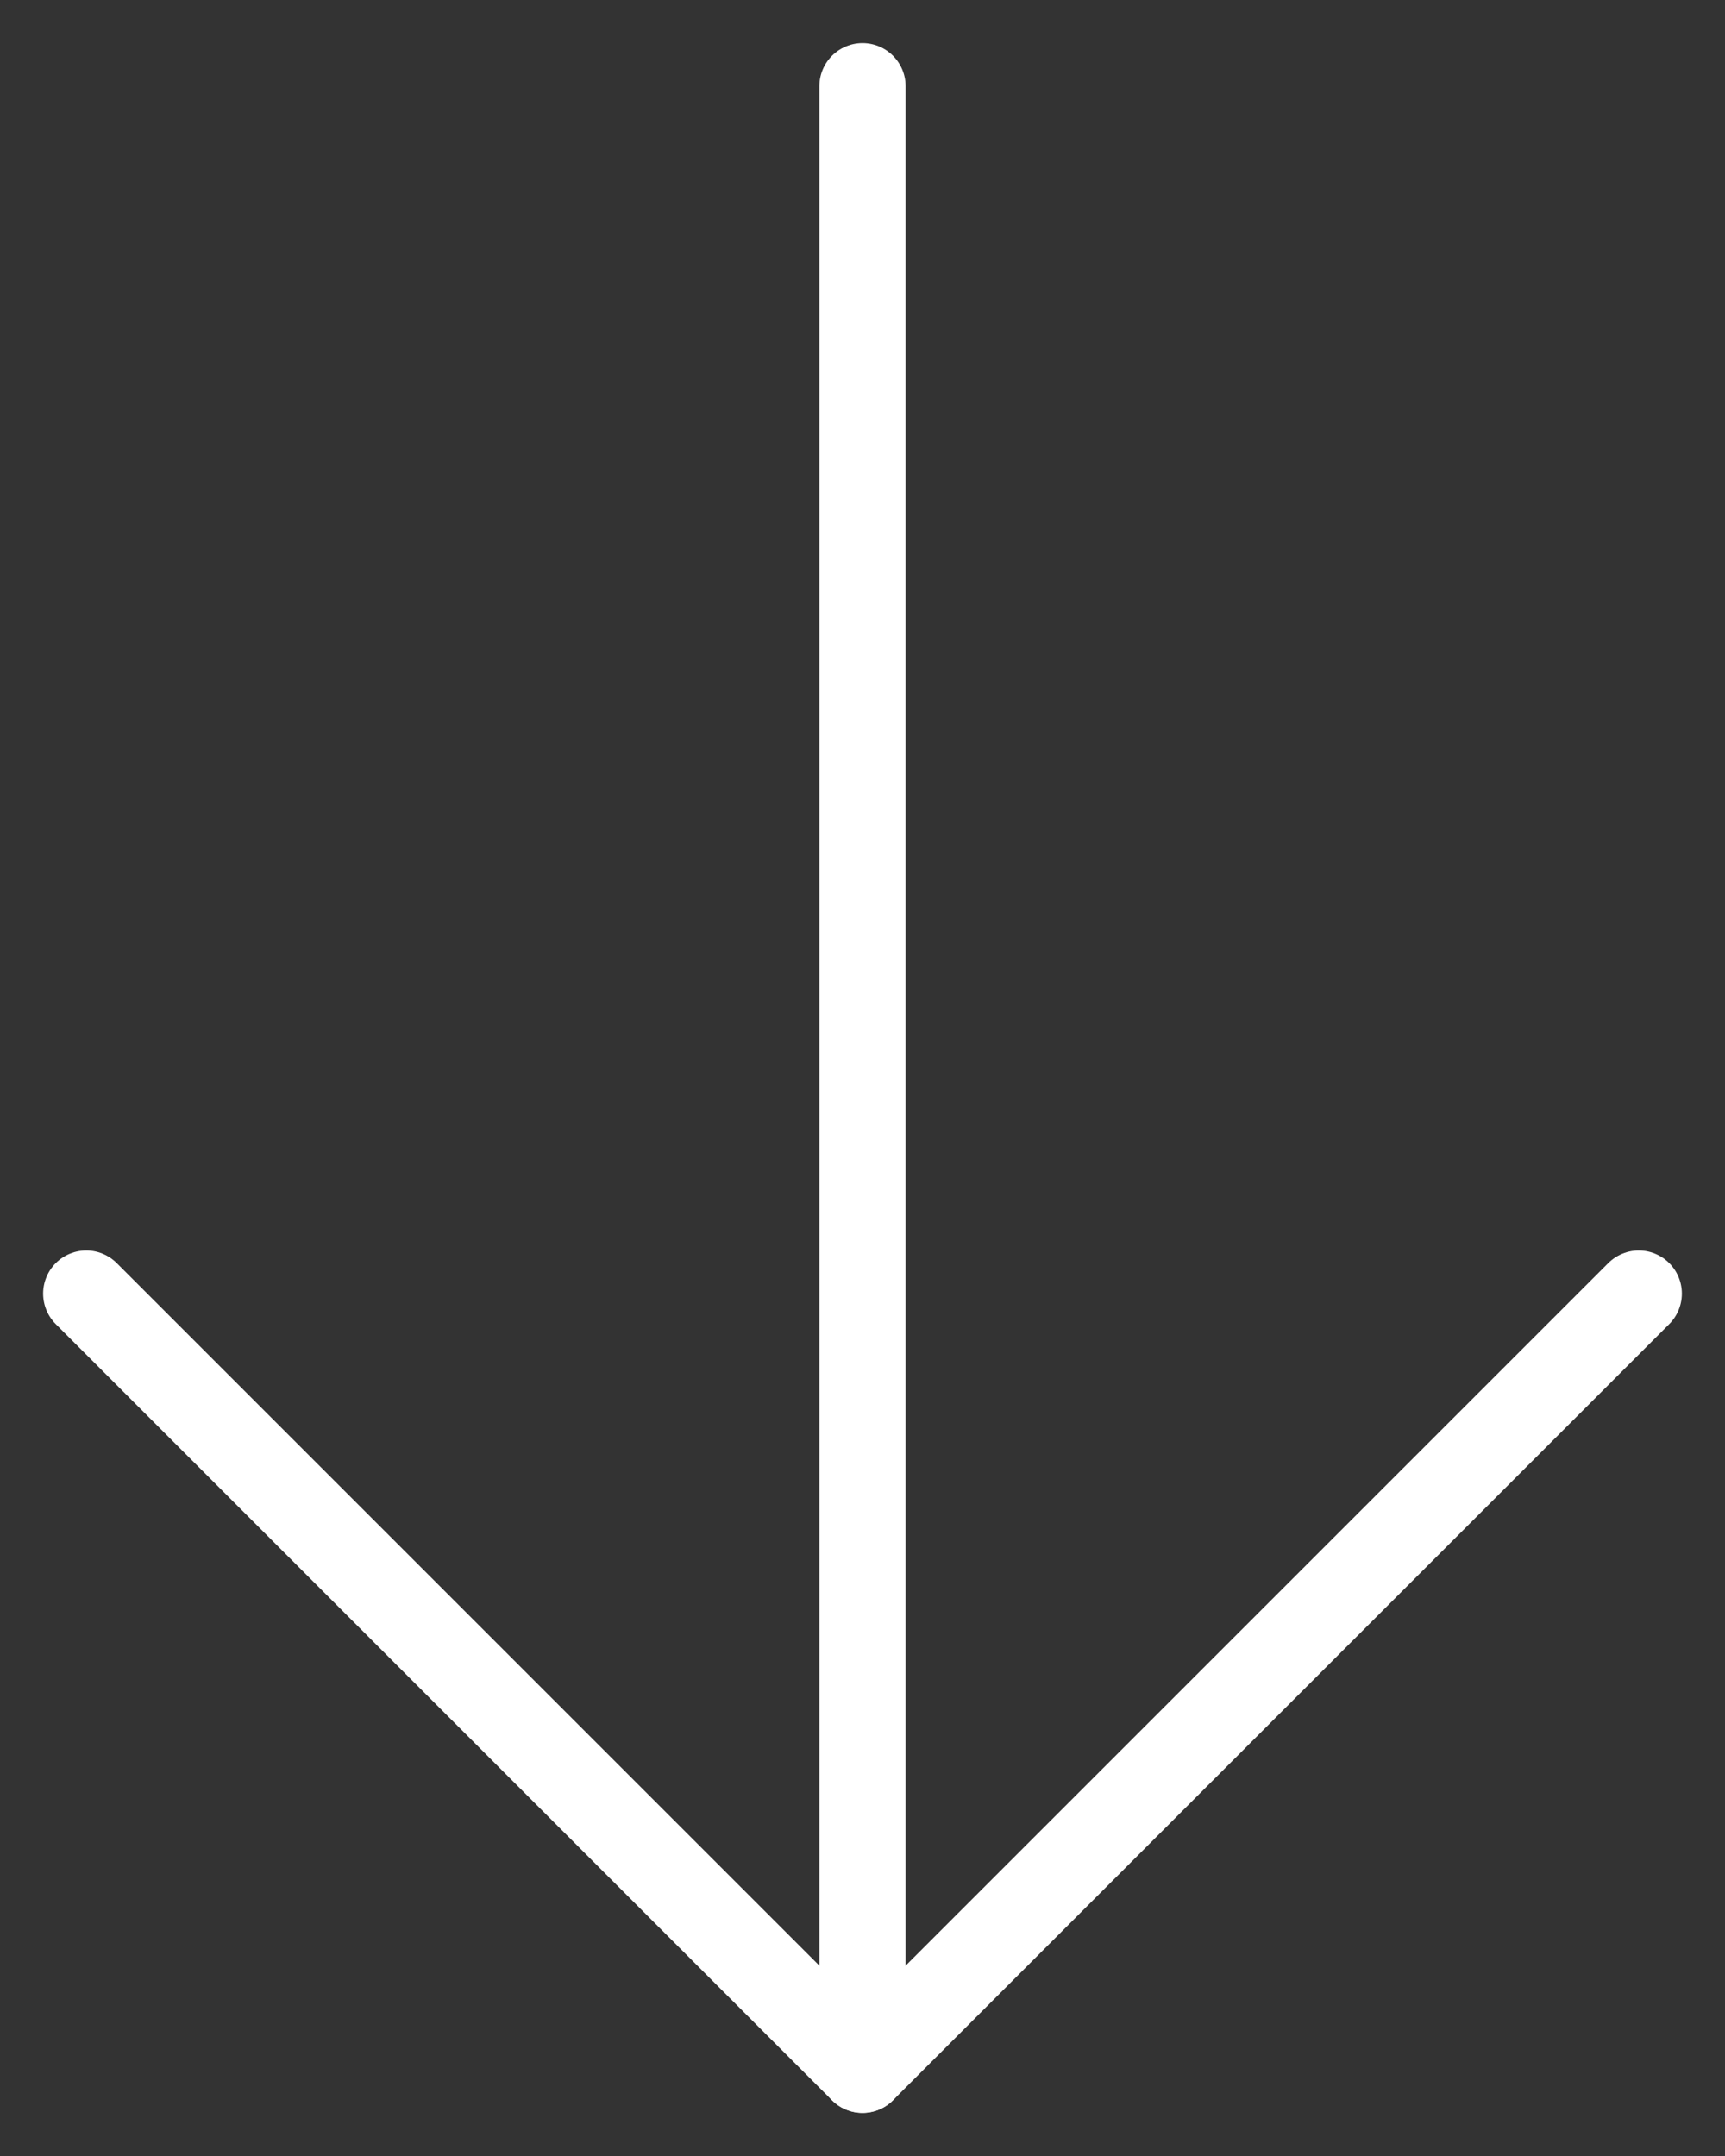<?xml version="1.0" encoding="UTF-8"?>
<svg width="20px" height="25px" viewBox="0 0 20 25" version="1.1" xmlns="http://www.w3.org/2000/svg" xmlns:xlink="http://www.w3.org/1999/xlink">
    <rect x="0" y="0" width="20" height="25" fill="#333333" stroke="none"/>
    <!-- Generator: Sketch 49.3 (51167) - http://www.bohemiancoding.com/sketch -->
    <title>Orion_arrow-down</title>
    <desc>Created with Sketch.</desc>
    <defs></defs>
    <g id="page" stroke="none" stroke-width="1" fill="none" fill-rule="evenodd" stroke-linecap="round" stroke-linejoin="round">
        <g id="Homepage" transform="translate(-581, -696)" stroke="#FFFFFF">
            <g id="Orion_arrow-down" transform="translate(582, 697)">
                <path d="M9,23 L9,0" id="Shape"></path>
                <polyline id="Shape" points="0 14 9 23 18 14"></polyline>
            </g>
        </g>
    </g>
</svg>